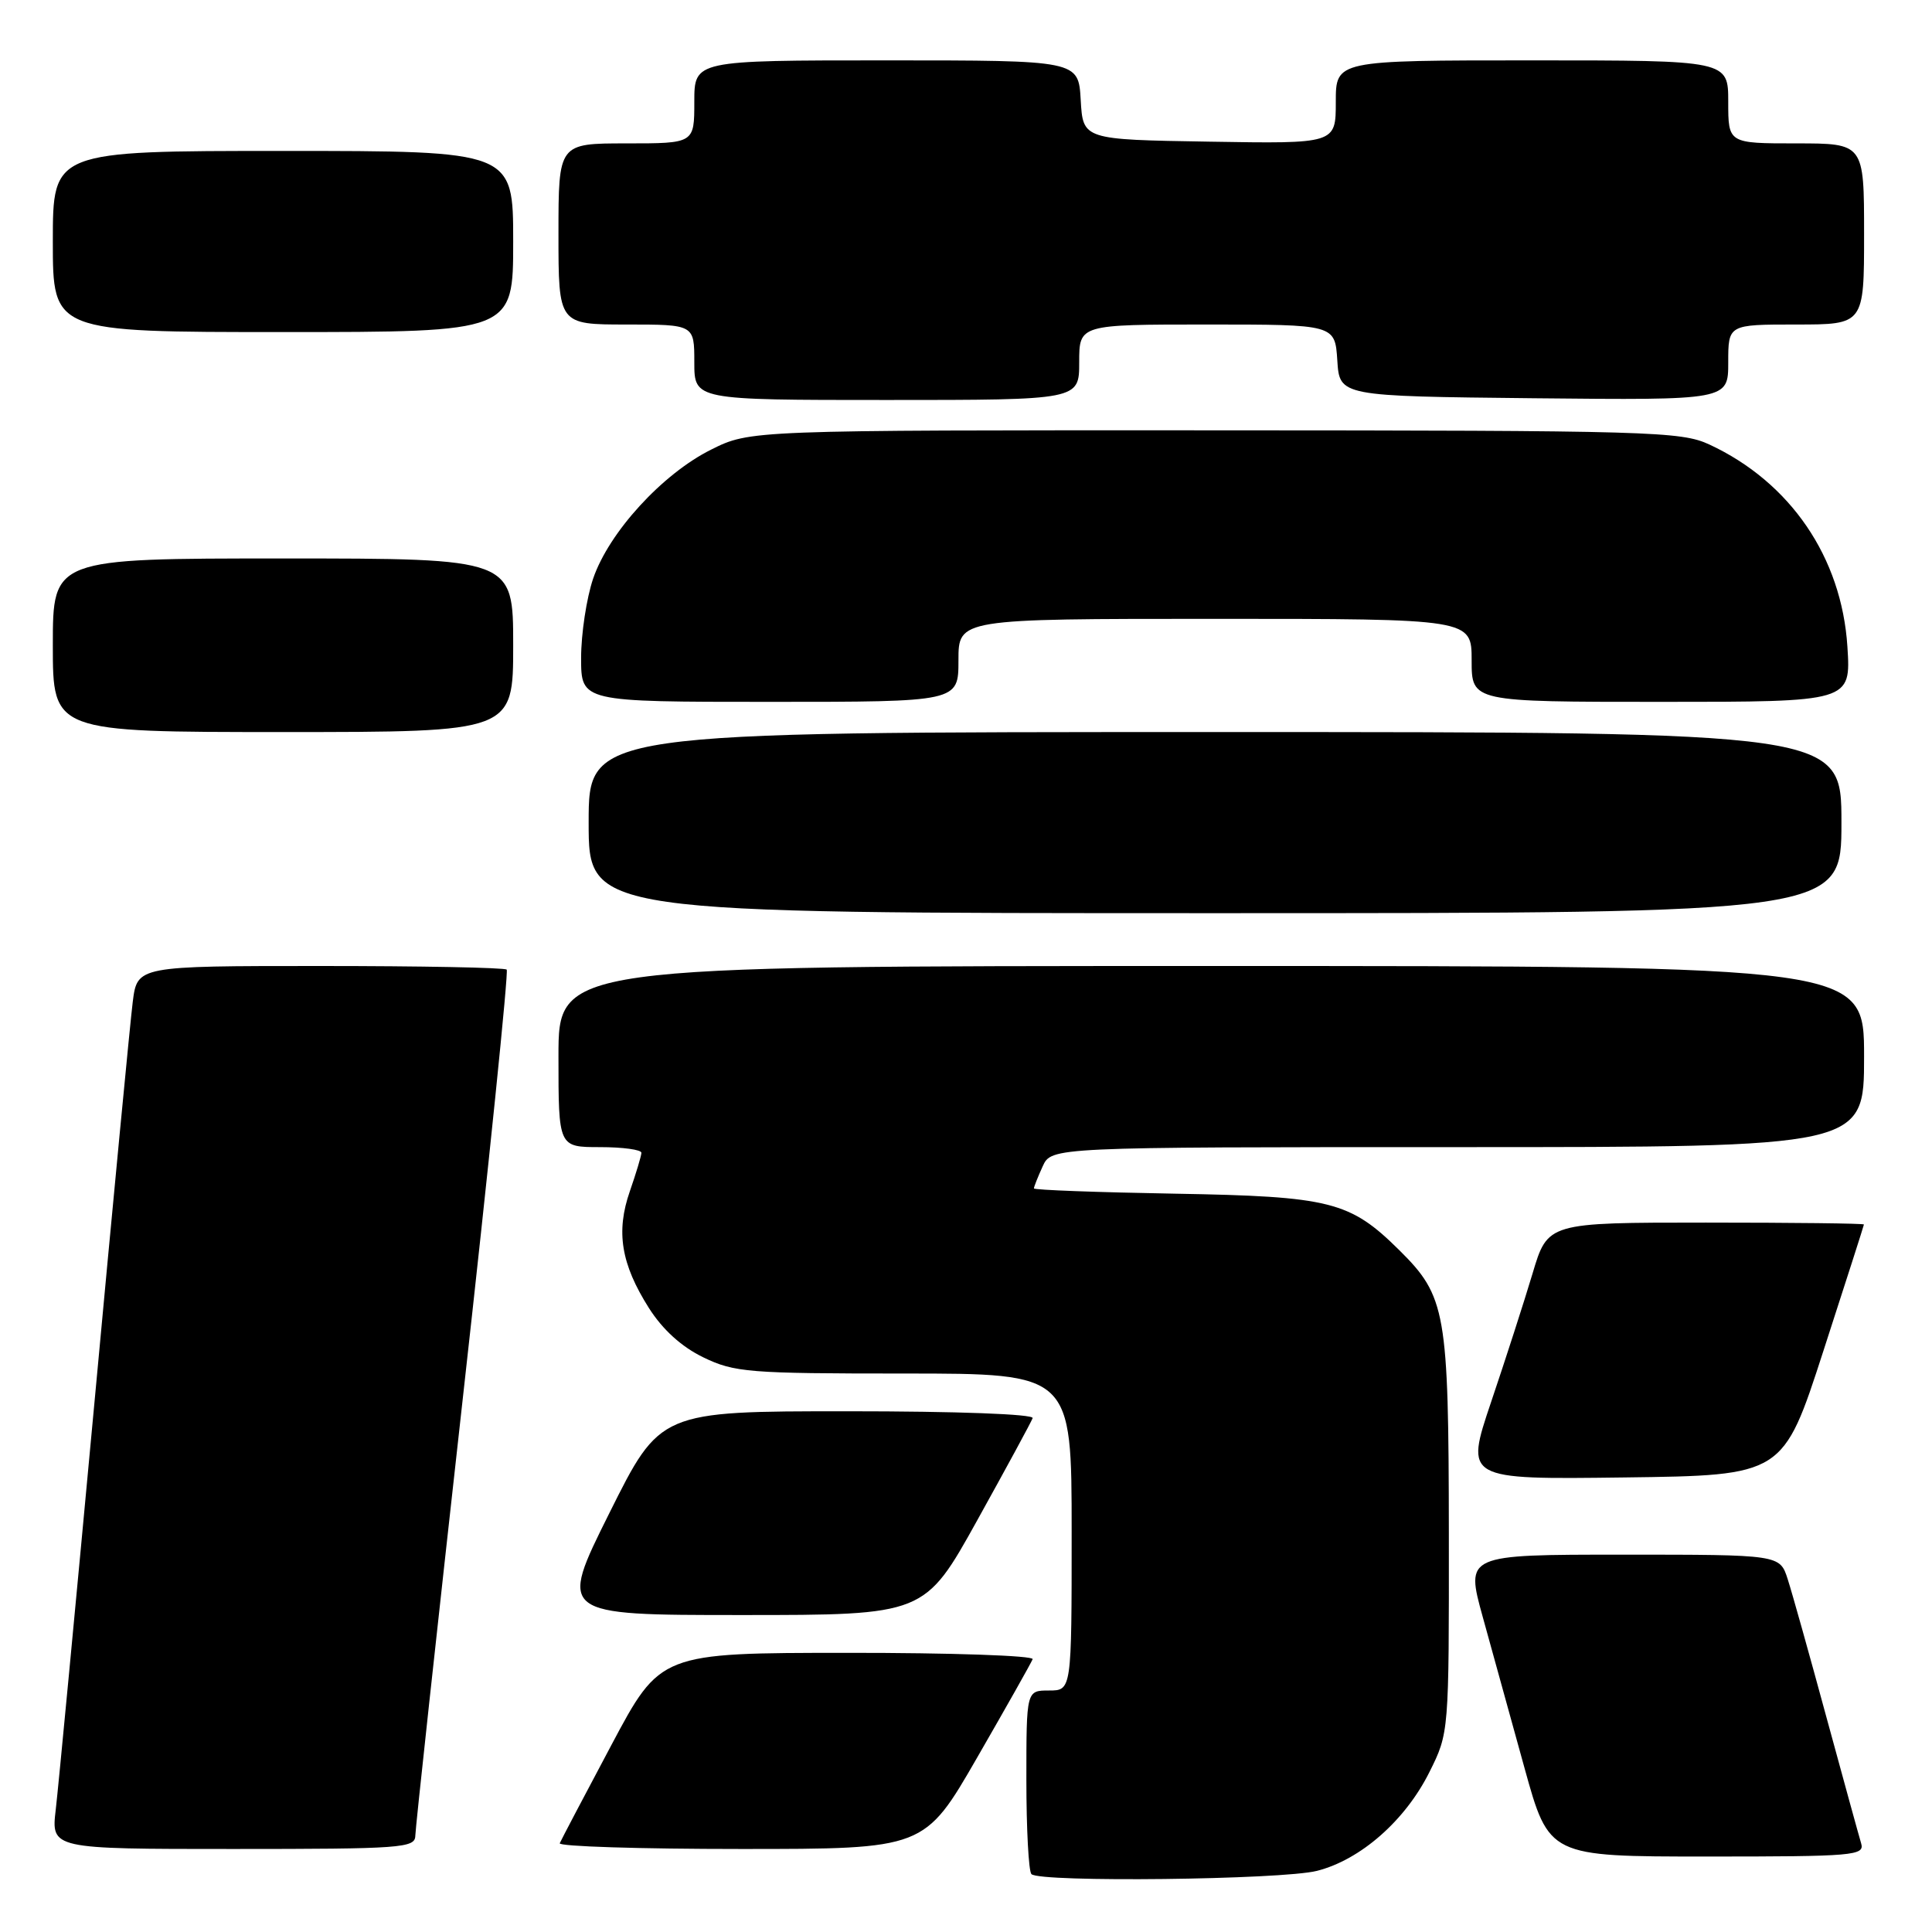 <?xml version="1.0" encoding="UTF-8" standalone="no"?>
<!DOCTYPE svg PUBLIC "-//W3C//DTD SVG 1.1//EN" "http://www.w3.org/Graphics/SVG/1.1/DTD/svg11.dtd" >
<svg xmlns="http://www.w3.org/2000/svg" xmlns:xlink="http://www.w3.org/1999/xlink" version="1.1" viewBox="0 0 256 256">
 <g >
 <path fill="currentColor"
d=" M 174.50 247.90 C 180.27 246.44 186.21 241.23 189.41 234.80 C 192.00 229.61 192.00 229.61 191.98 203.05 C 191.95 173.81 191.60 171.78 185.41 165.65 C 178.87 159.18 176.30 158.53 155.75 158.17 C 145.44 157.99 137.00 157.68 137.00 157.47 C 137.00 157.26 137.52 155.95 138.16 154.55 C 139.32 152.00 139.32 152.00 193.16 152.00 C 247.00 152.00 247.00 152.00 247.00 140.00 C 247.00 128.00 247.00 128.00 160.50 128.00 C 74.00 128.00 74.00 128.00 74.00 140.00 C 74.00 152.00 74.00 152.00 79.50 152.00 C 82.53 152.00 84.99 152.34 84.99 152.75 C 84.98 153.16 84.29 155.45 83.46 157.84 C 81.59 163.21 82.29 167.49 85.99 173.33 C 87.81 176.19 90.31 178.46 93.20 179.86 C 97.32 181.85 99.18 182.00 119.82 182.00 C 142.00 182.00 142.00 182.00 142.00 203.00 C 142.00 224.00 142.00 224.00 139.00 224.00 C 136.00 224.00 136.00 224.00 136.00 235.83 C 136.00 242.34 136.30 247.97 136.67 248.33 C 137.78 249.45 169.81 249.08 174.50 247.90 Z  M 246.61 244.25 C 246.32 243.29 244.25 235.75 242.00 227.50 C 239.76 219.25 237.46 211.04 236.88 209.25 C 235.84 206.00 235.84 206.00 215.02 206.00 C 194.19 206.00 194.19 206.00 196.47 214.25 C 197.73 218.79 200.22 227.79 202.00 234.25 C 205.25 246.00 205.25 246.00 226.19 246.00 C 245.67 246.00 247.10 245.88 246.61 244.25 Z  M 55.03 243.25 C 55.04 242.29 57.88 216.18 61.33 185.23 C 64.79 154.28 67.40 128.74 67.14 128.48 C 66.88 128.21 55.76 128.00 42.43 128.00 C 18.19 128.00 18.19 128.00 17.59 132.75 C 17.26 135.36 14.97 159.32 12.50 186.00 C 10.02 212.68 7.73 236.86 7.39 239.75 C 6.77 245.00 6.77 245.00 30.88 245.00 C 53.18 245.00 55.00 244.87 55.03 243.25 Z  M 129.50 232.85 C 133.35 226.17 136.65 220.32 136.83 219.85 C 137.02 219.38 125.99 219.00 112.33 219.01 C 87.50 219.02 87.50 219.02 81.00 231.25 C 77.42 237.97 74.35 243.82 74.17 244.24 C 73.98 244.66 84.78 245.00 98.17 245.00 C 122.50 245.00 122.50 245.00 129.50 232.85 Z  M 129.51 201.41 C 133.35 194.49 136.65 188.41 136.83 187.91 C 137.03 187.38 126.85 187.00 112.32 187.00 C 87.47 187.00 87.47 187.00 80.74 200.50 C 74.01 214.00 74.01 214.00 98.26 214.00 C 122.52 214.00 122.52 214.00 129.51 201.41 Z  M 241.61 179.00 C 244.55 169.93 246.97 162.39 246.98 162.25 C 246.99 162.11 237.57 162.00 226.04 162.00 C 205.08 162.00 205.08 162.00 203.07 168.75 C 201.96 172.46 199.49 180.12 197.58 185.77 C 194.12 196.04 194.12 196.04 215.20 195.77 C 236.27 195.50 236.27 195.50 241.61 179.00 Z  M 244.00 109.00 C 244.00 97.00 244.00 97.00 161.00 97.00 C 78.00 97.00 78.00 97.00 78.00 109.00 C 78.00 121.00 78.00 121.00 161.00 121.00 C 244.00 121.00 244.00 121.00 244.00 109.00 Z  M 68.00 85.50 C 68.00 74.00 68.00 74.00 37.50 74.00 C 7.00 74.00 7.00 74.00 7.00 85.50 C 7.00 97.00 7.00 97.00 37.50 97.00 C 68.00 97.00 68.00 97.00 68.00 85.50 Z  M 127.00 87.50 C 127.00 82.00 127.00 82.00 161.00 82.00 C 195.00 82.00 195.00 82.00 195.00 87.50 C 195.00 93.00 195.00 93.00 220.13 93.00 C 245.26 93.00 245.26 93.00 244.79 85.68 C 244.03 73.85 237.23 63.89 226.50 58.90 C 222.74 57.16 218.81 57.04 160.95 57.02 C 99.39 57.00 99.39 57.00 94.22 59.58 C 87.76 62.80 80.68 70.54 78.59 76.68 C 77.72 79.25 77.00 83.98 77.00 87.18 C 77.00 93.00 77.00 93.00 102.00 93.00 C 127.00 93.00 127.00 93.00 127.00 87.50 Z  M 143.00 48.00 C 143.00 43.00 143.00 43.00 159.95 43.00 C 176.89 43.00 176.89 43.00 177.20 47.75 C 177.50 52.50 177.50 52.50 203.25 52.77 C 229.00 53.03 229.00 53.03 229.00 48.02 C 229.00 43.00 229.00 43.00 238.00 43.00 C 247.00 43.00 247.00 43.00 247.00 31.00 C 247.00 19.00 247.00 19.00 238.00 19.00 C 229.00 19.00 229.00 19.00 229.00 13.50 C 229.00 8.00 229.00 8.00 203.00 8.00 C 177.00 8.00 177.00 8.00 177.00 13.52 C 177.00 19.05 177.00 19.05 160.25 18.77 C 143.50 18.50 143.50 18.50 143.20 13.25 C 142.90 8.00 142.90 8.00 117.45 8.00 C 92.00 8.00 92.00 8.00 92.00 13.50 C 92.00 19.00 92.00 19.00 83.00 19.00 C 74.00 19.00 74.00 19.00 74.00 31.00 C 74.00 43.00 74.00 43.00 83.00 43.00 C 92.00 43.00 92.00 43.00 92.00 48.00 C 92.00 53.00 92.00 53.00 117.50 53.00 C 143.00 53.00 143.00 53.00 143.00 48.00 Z  M 68.00 32.00 C 68.00 20.00 68.00 20.00 37.50 20.00 C 7.00 20.00 7.00 20.00 7.00 32.00 C 7.00 44.00 7.00 44.00 37.50 44.00 C 68.00 44.00 68.00 44.00 68.00 32.00 Z "/>
</g>
</svg>